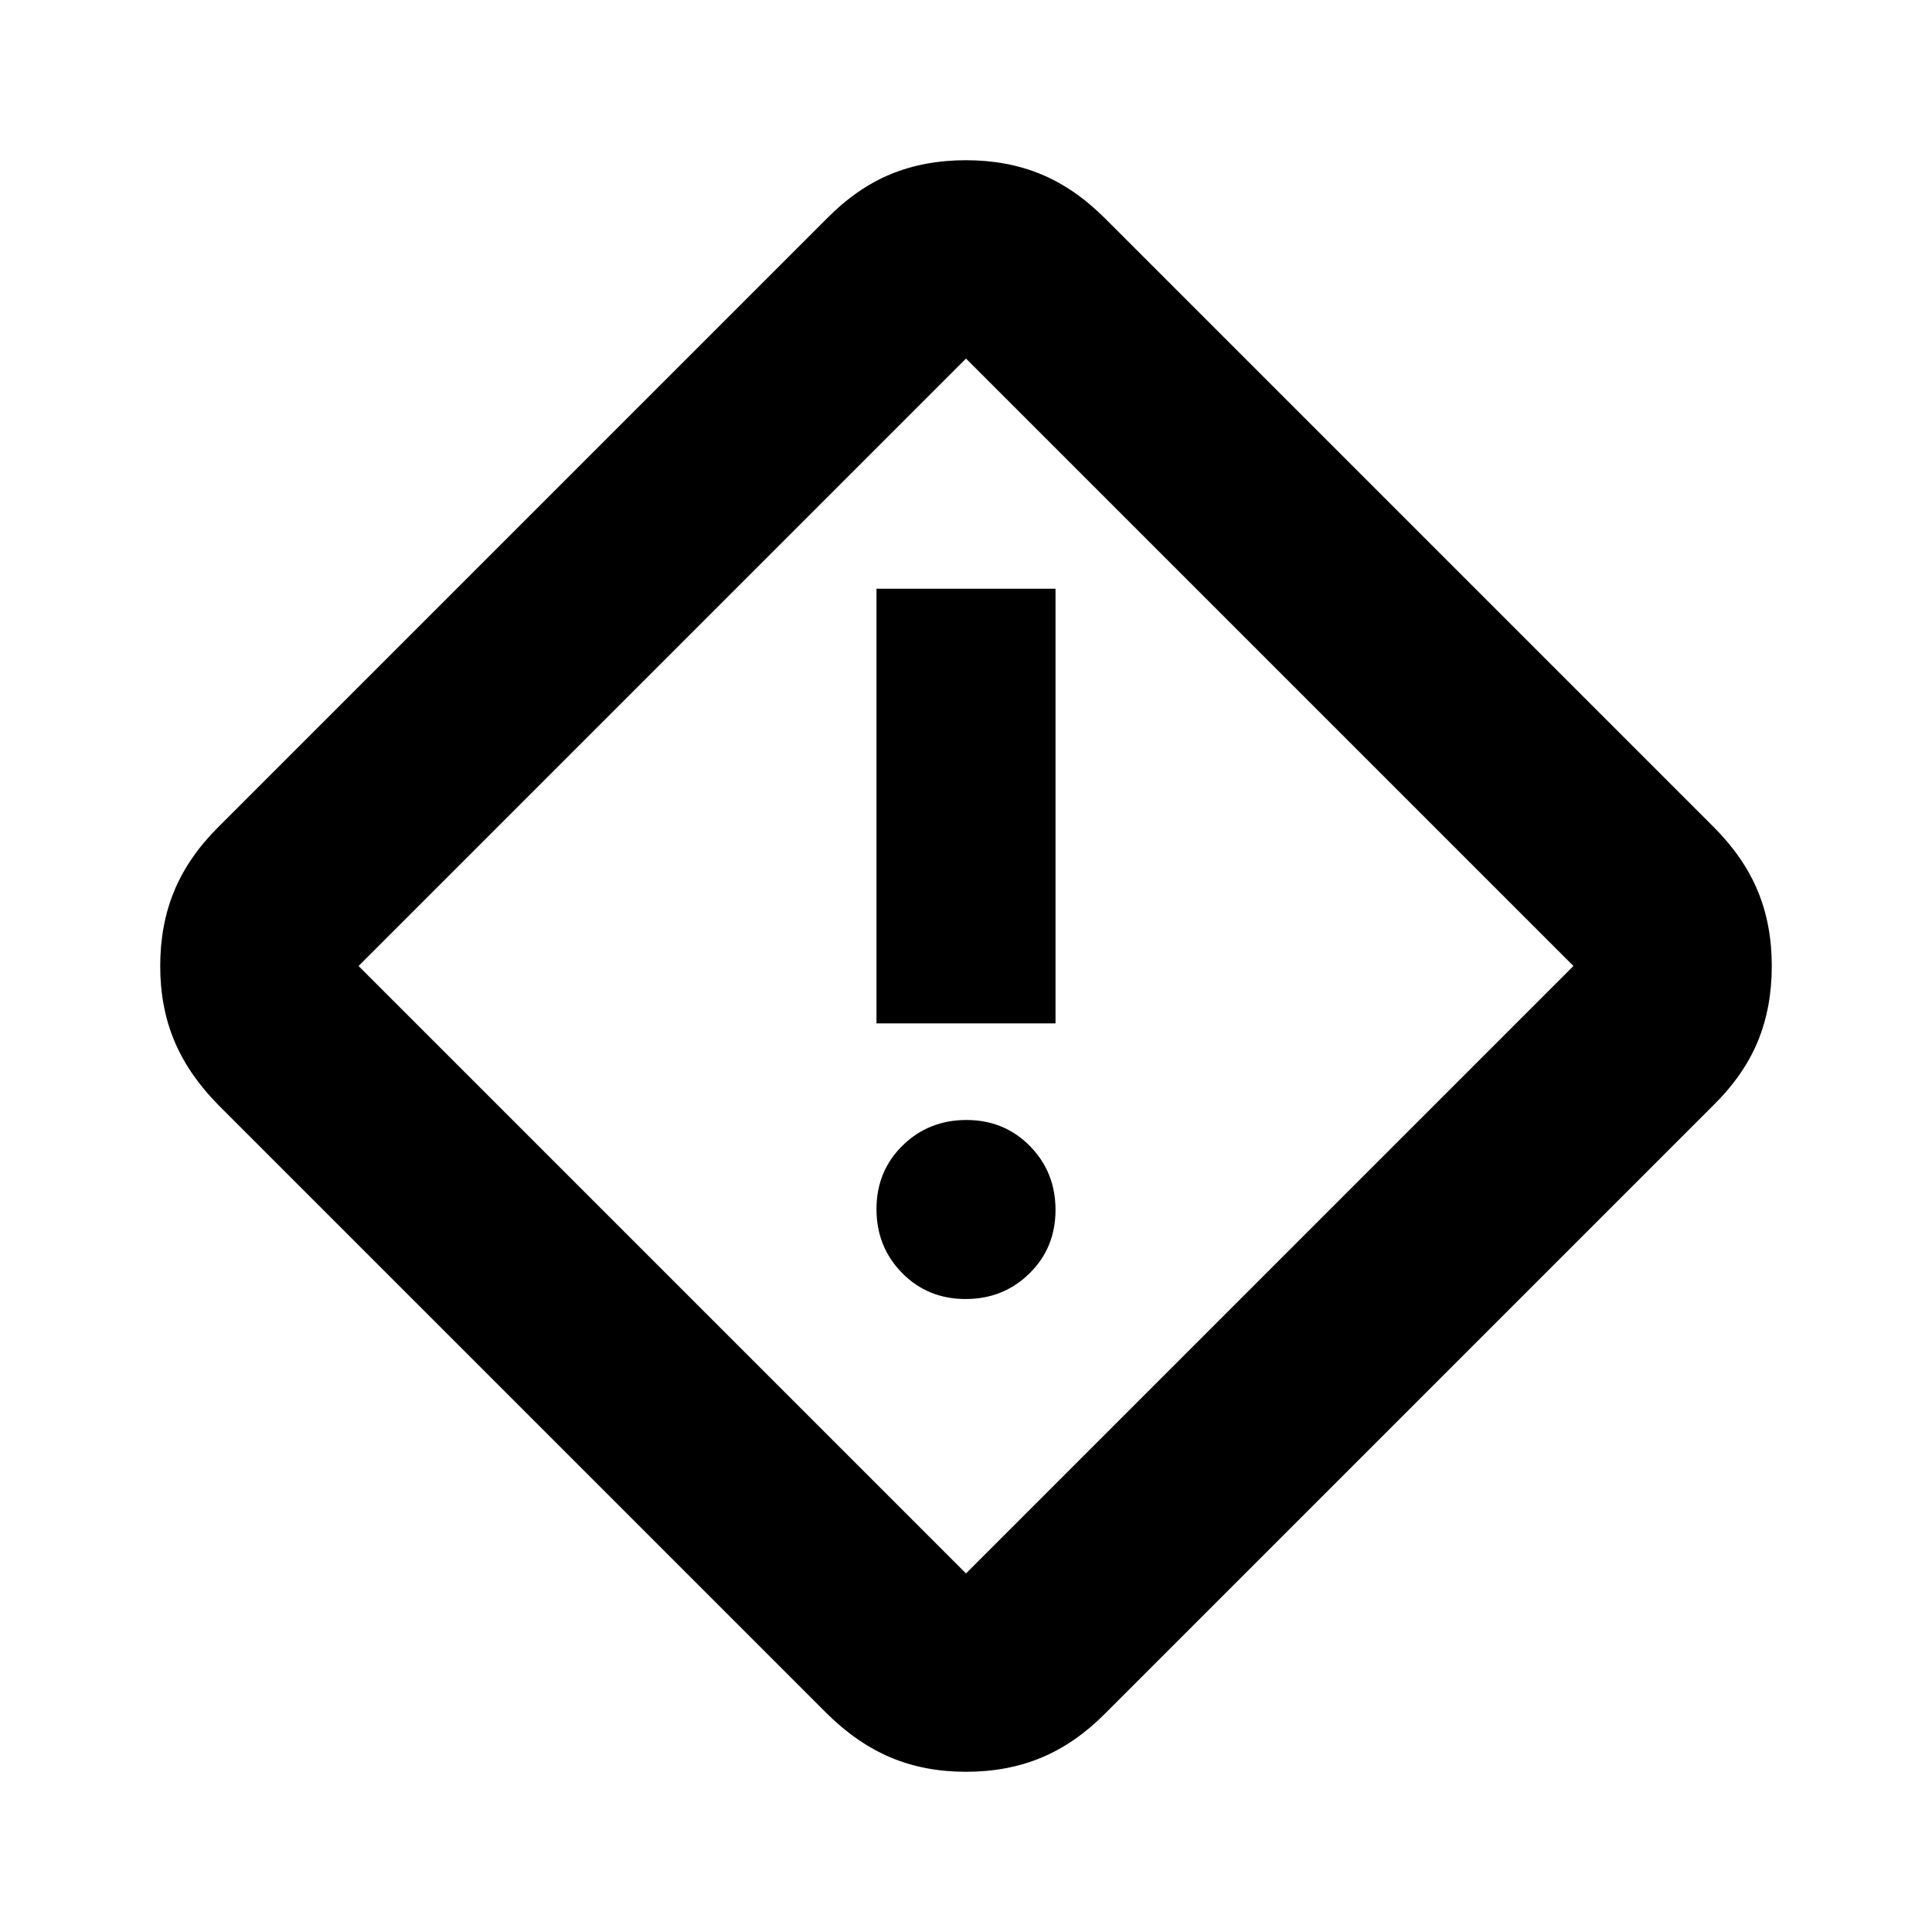 <svg xmlns="http://www.w3.org/2000/svg" height="20" viewBox="0 -960 960 960" width="20"><path d="M480-79.61q-20.52 0-37.32-7.06-16.8-7.07-31.77-21.85L108.52-410.91q-14.78-14.97-21.85-31.77-7.06-16.8-7.06-37.32t6.98-37.33q6.97-16.8 21.63-31.46l302.69-302.69q14.97-15.13 31.77-22.02 16.8-6.89 37.32-6.89t37.33 6.98q16.8 6.97 31.76 21.93l302.39 302.39q14.96 14.96 21.93 31.76 6.98 16.81 6.98 37.33t-6.89 37.32q-6.89 16.8-22.02 31.77L548.79-108.22q-14.66 14.66-31.46 21.63-16.81 6.98-37.33 6.98Zm0-98.56L781.83-480 480-781.83 178.17-480 480-178.17Zm-44.48-273.31h88.96v-216h-88.96v216Zm44.27 136.96q18.81 0 31.75-12.73 12.94-12.72 12.94-31.54 0-18.81-12.73-31.75-12.73-12.94-31.54-12.94t-31.75 12.73q-12.94 12.73-12.94 31.54t12.73 31.75q12.73 12.94 31.54 12.94ZM480-480Z"/></svg>